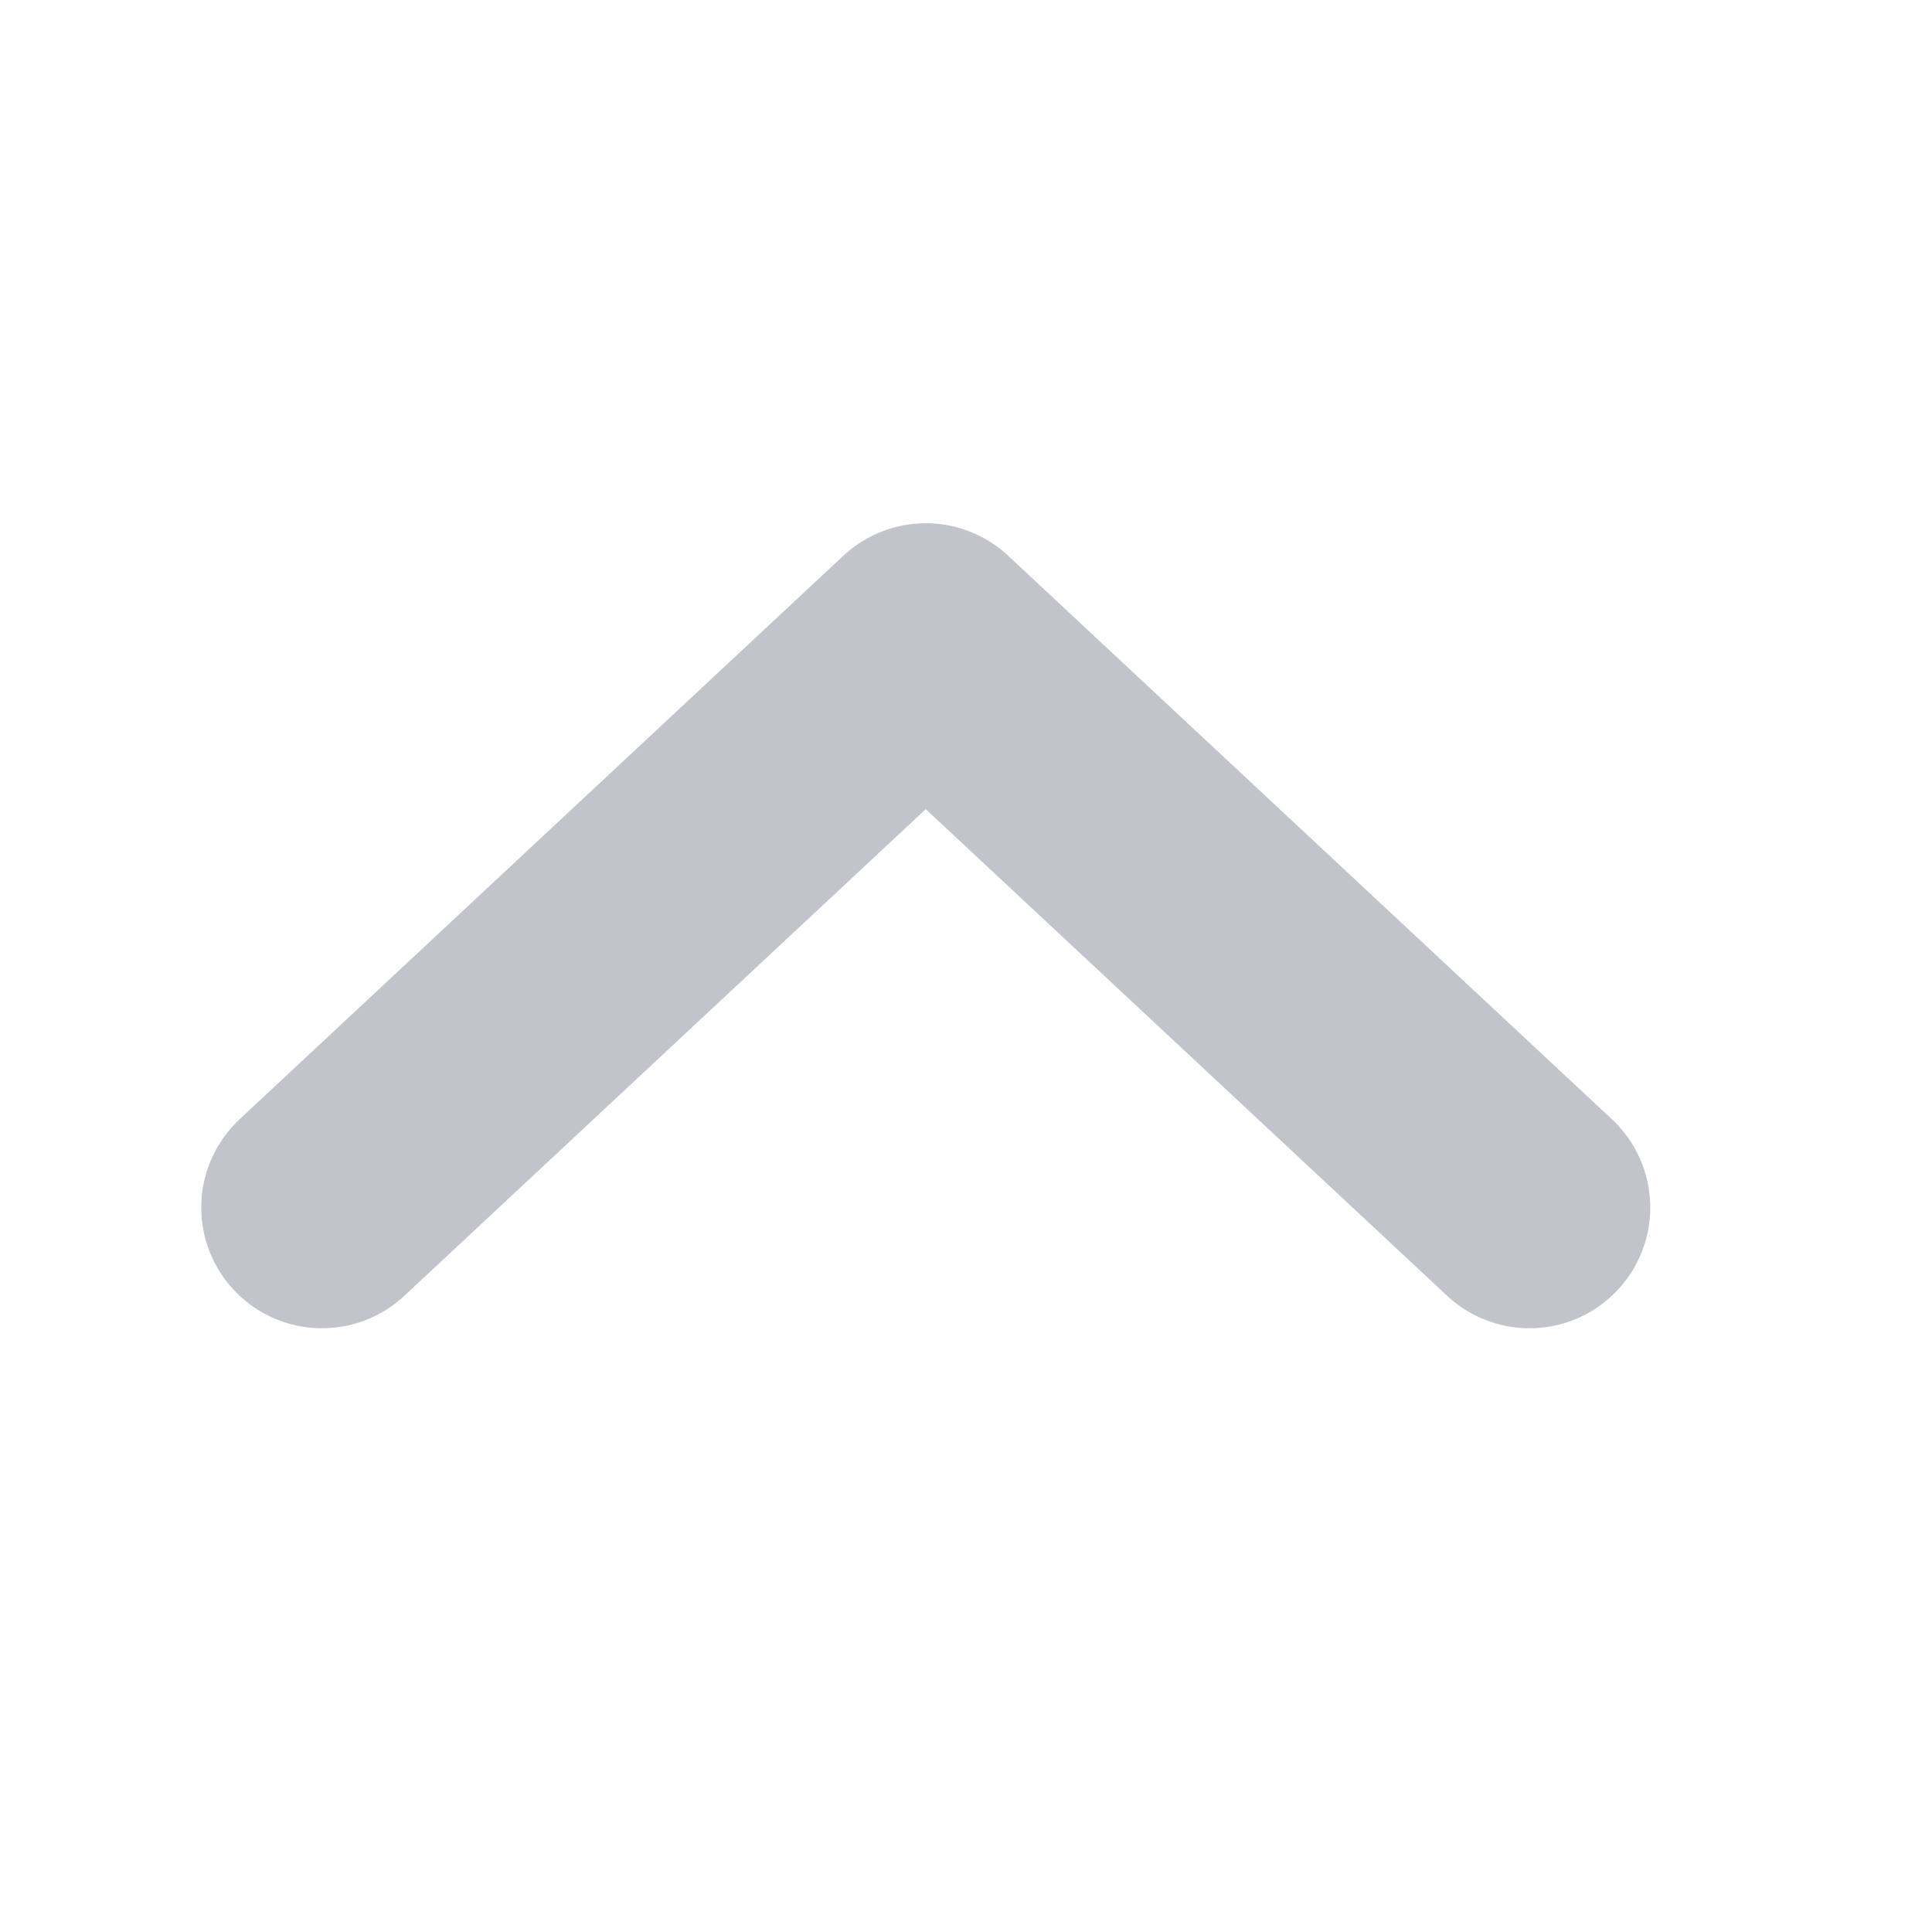 <?xml version="1.0" encoding="UTF-8"?>
<svg width="24px" height="24px" viewBox="0 0 24 24" version="1.1" xmlns="http://www.w3.org/2000/svg" xmlns:xlink="http://www.w3.org/1999/xlink">
    <!-- Generator: Sketch 53 (72520) - https://sketchapp.com -->
    <title>ic_bold_arrow</title>
    <desc>Created with Sketch.</desc>
    <g id="ic_bold_arrow" stroke="none" stroke-width="1" fill="none" fill-rule="evenodd">
        <g id="Group-Copy-2" transform="translate(12, 12) rotate(-180) translate(-12, -12) ">
            <rect id="Rectangle" x="0" y="0" width="24" height="24"></rect>
            <polyline id="Stroke-83" stroke="#C1C4CB" stroke-width="3" stroke-linecap="round" stroke-linejoin="round" transform="translate(12.5, 12.5) rotate(-270) translate(-12.5, -12.5) " points="9 20 16 12.5 9 5"></polyline>
        </g>
    </g>
</svg>